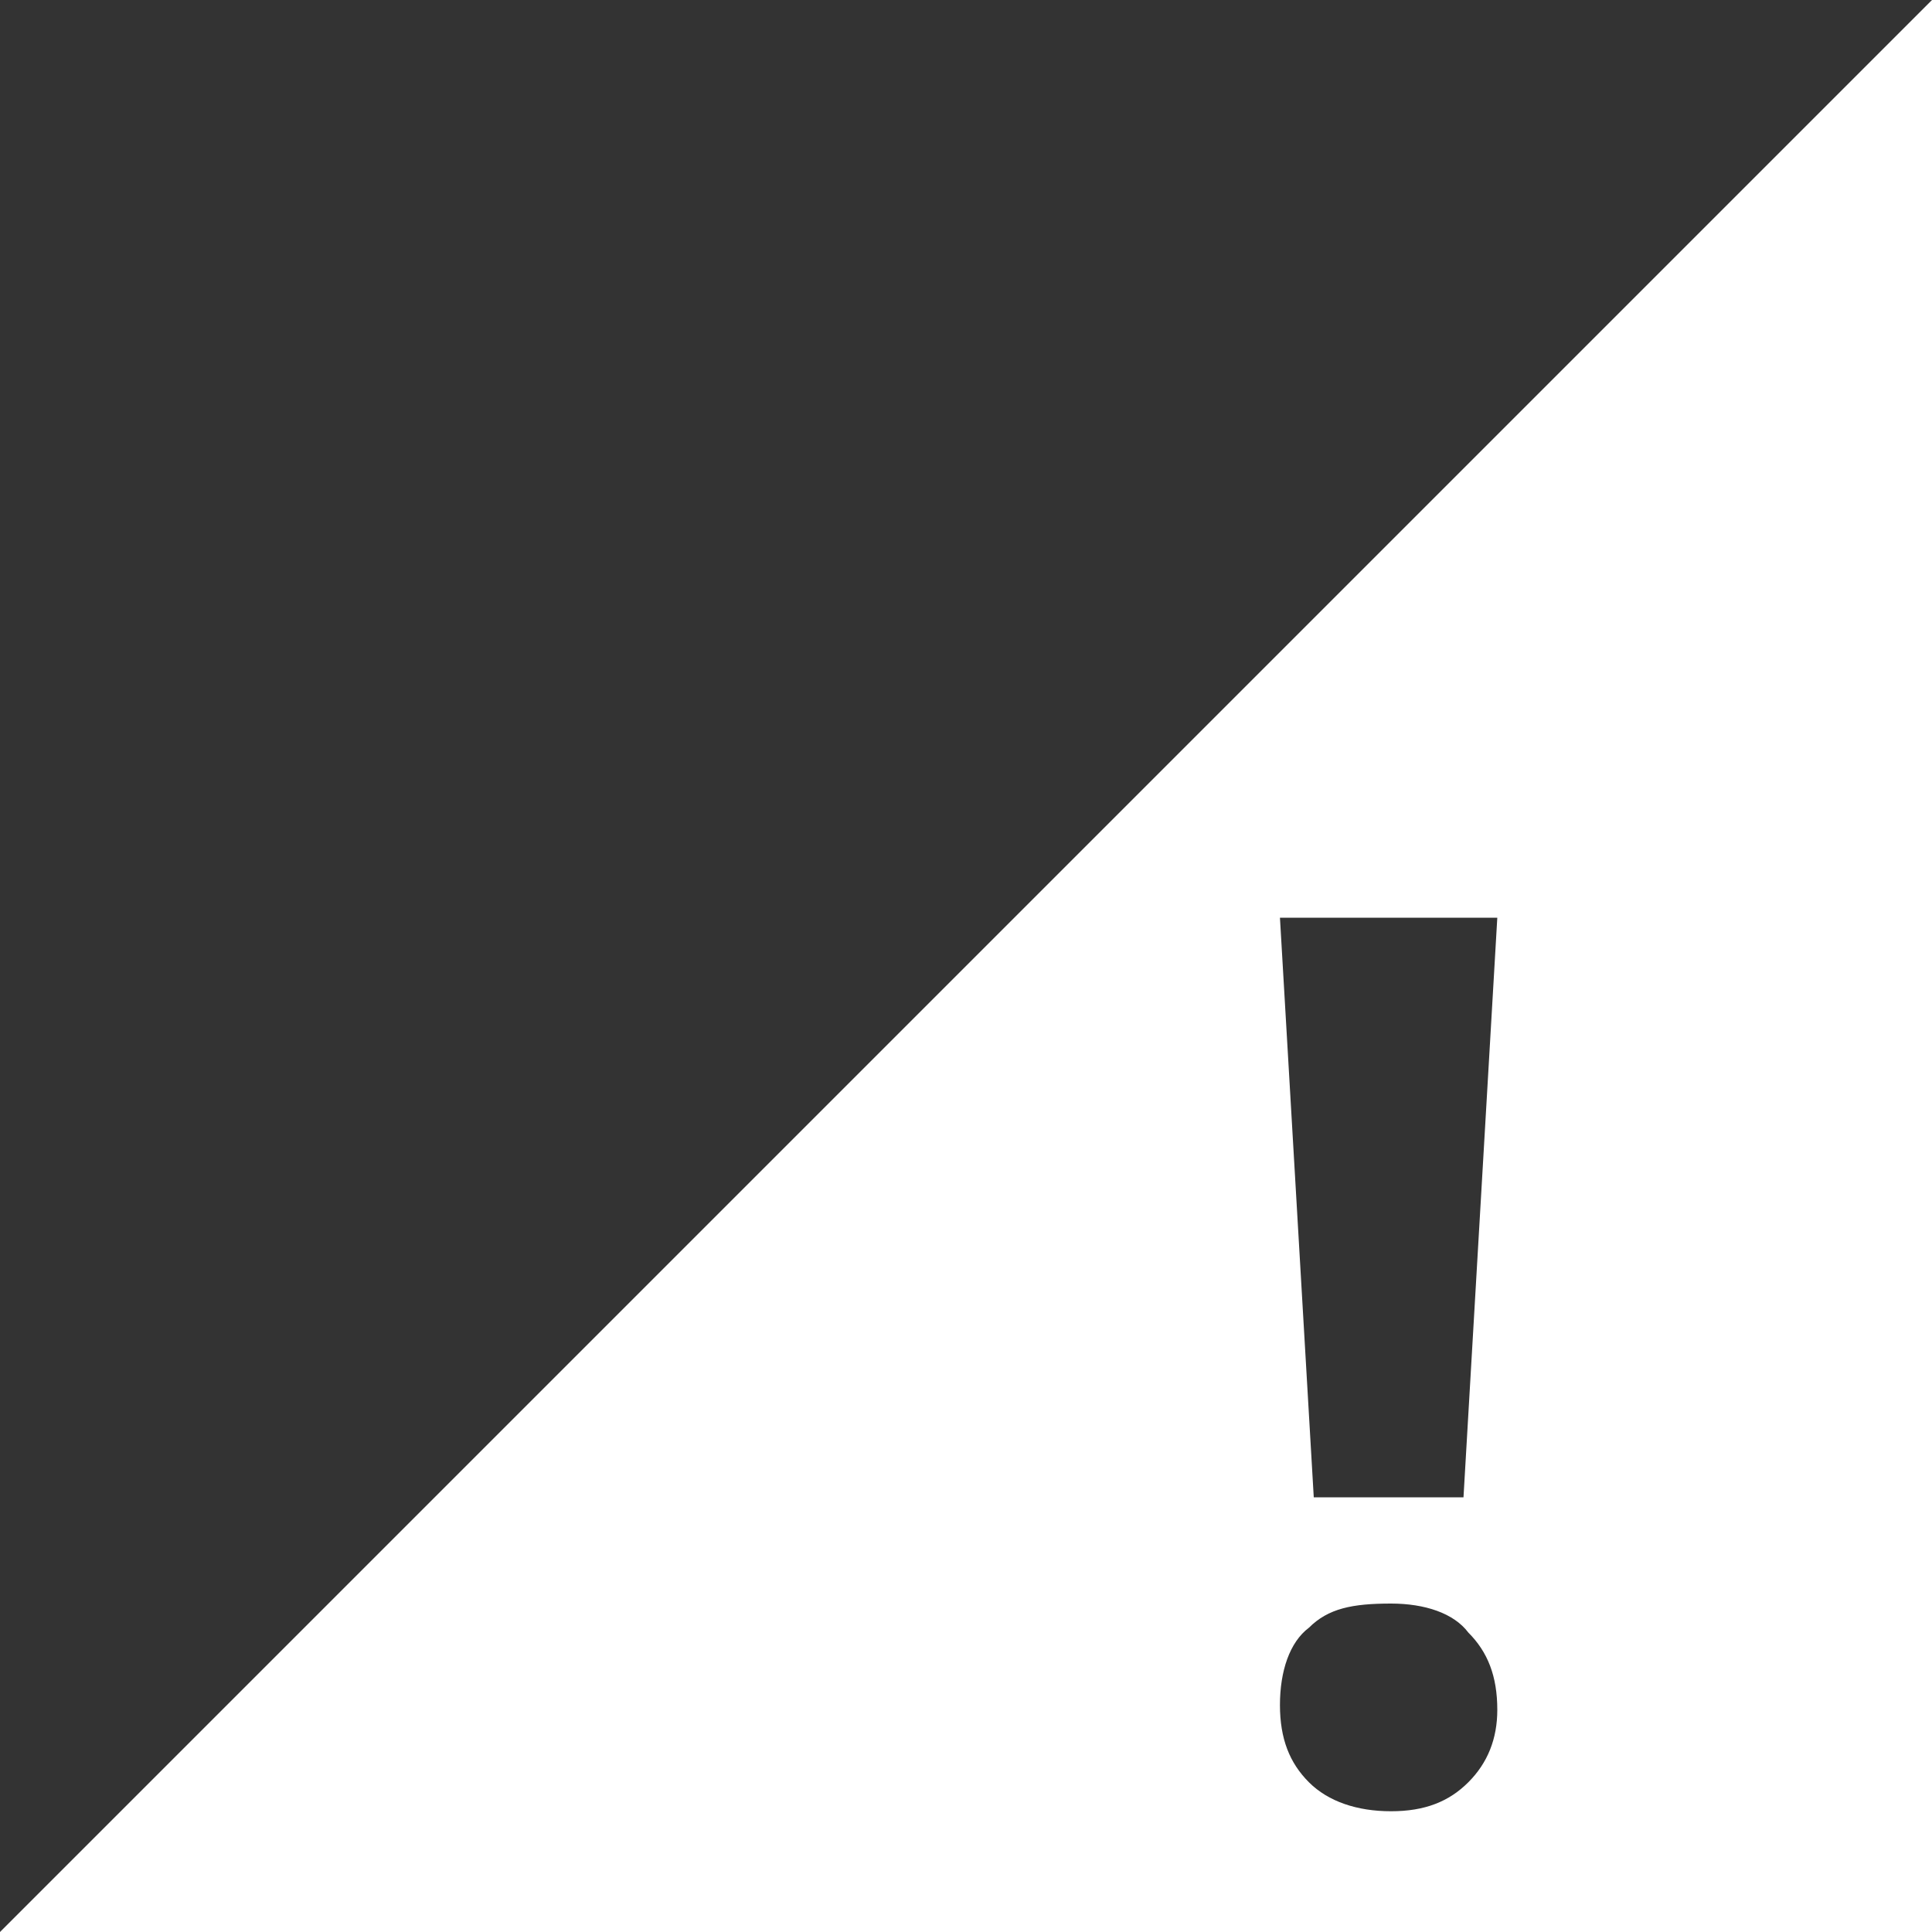 <?xml version="1.0" encoding="utf-8"?>
<!-- Generator: Adobe Illustrator 19.1.1, SVG Export Plug-In . SVG Version: 6.00 Build 0)  -->
<svg version="1.1" id="Layer_1" xmlns="http://www.w3.org/2000/svg" xmlns:xlink="http://www.w3.org/1999/xlink" x="0px" y="0px"
	 viewBox="0 0 40 40" style="enable-background:new 0 0 40 40;" xml:space="preserve">
<rect x="0" y="0" width="40" height="40" fill="#333333" stroke="none"/>
<style type="text/css">
	.st0{fill:#FFFFFF;}
</style>
<path class="st0" d="M0,40h40V0L0,40z M30.4,36.9c-0.4,0.4-0.9,0.6-1.6,0.6c-0.7,0-1.3-0.2-1.7-0.6c-0.4-0.4-0.6-0.9-0.6-1.6
	c0-0.7,0.2-1.3,0.6-1.6c0.4-0.4,0.9-0.5,1.7-0.5c0.7,0,1.3,0.2,1.6,0.6c0.4,0.4,0.6,0.9,0.6,1.6C31,36,30.8,36.5,30.4,36.9z
	 M30.3,31h-3.1l-0.7-12H31L30.3,31z"/>
</svg>
